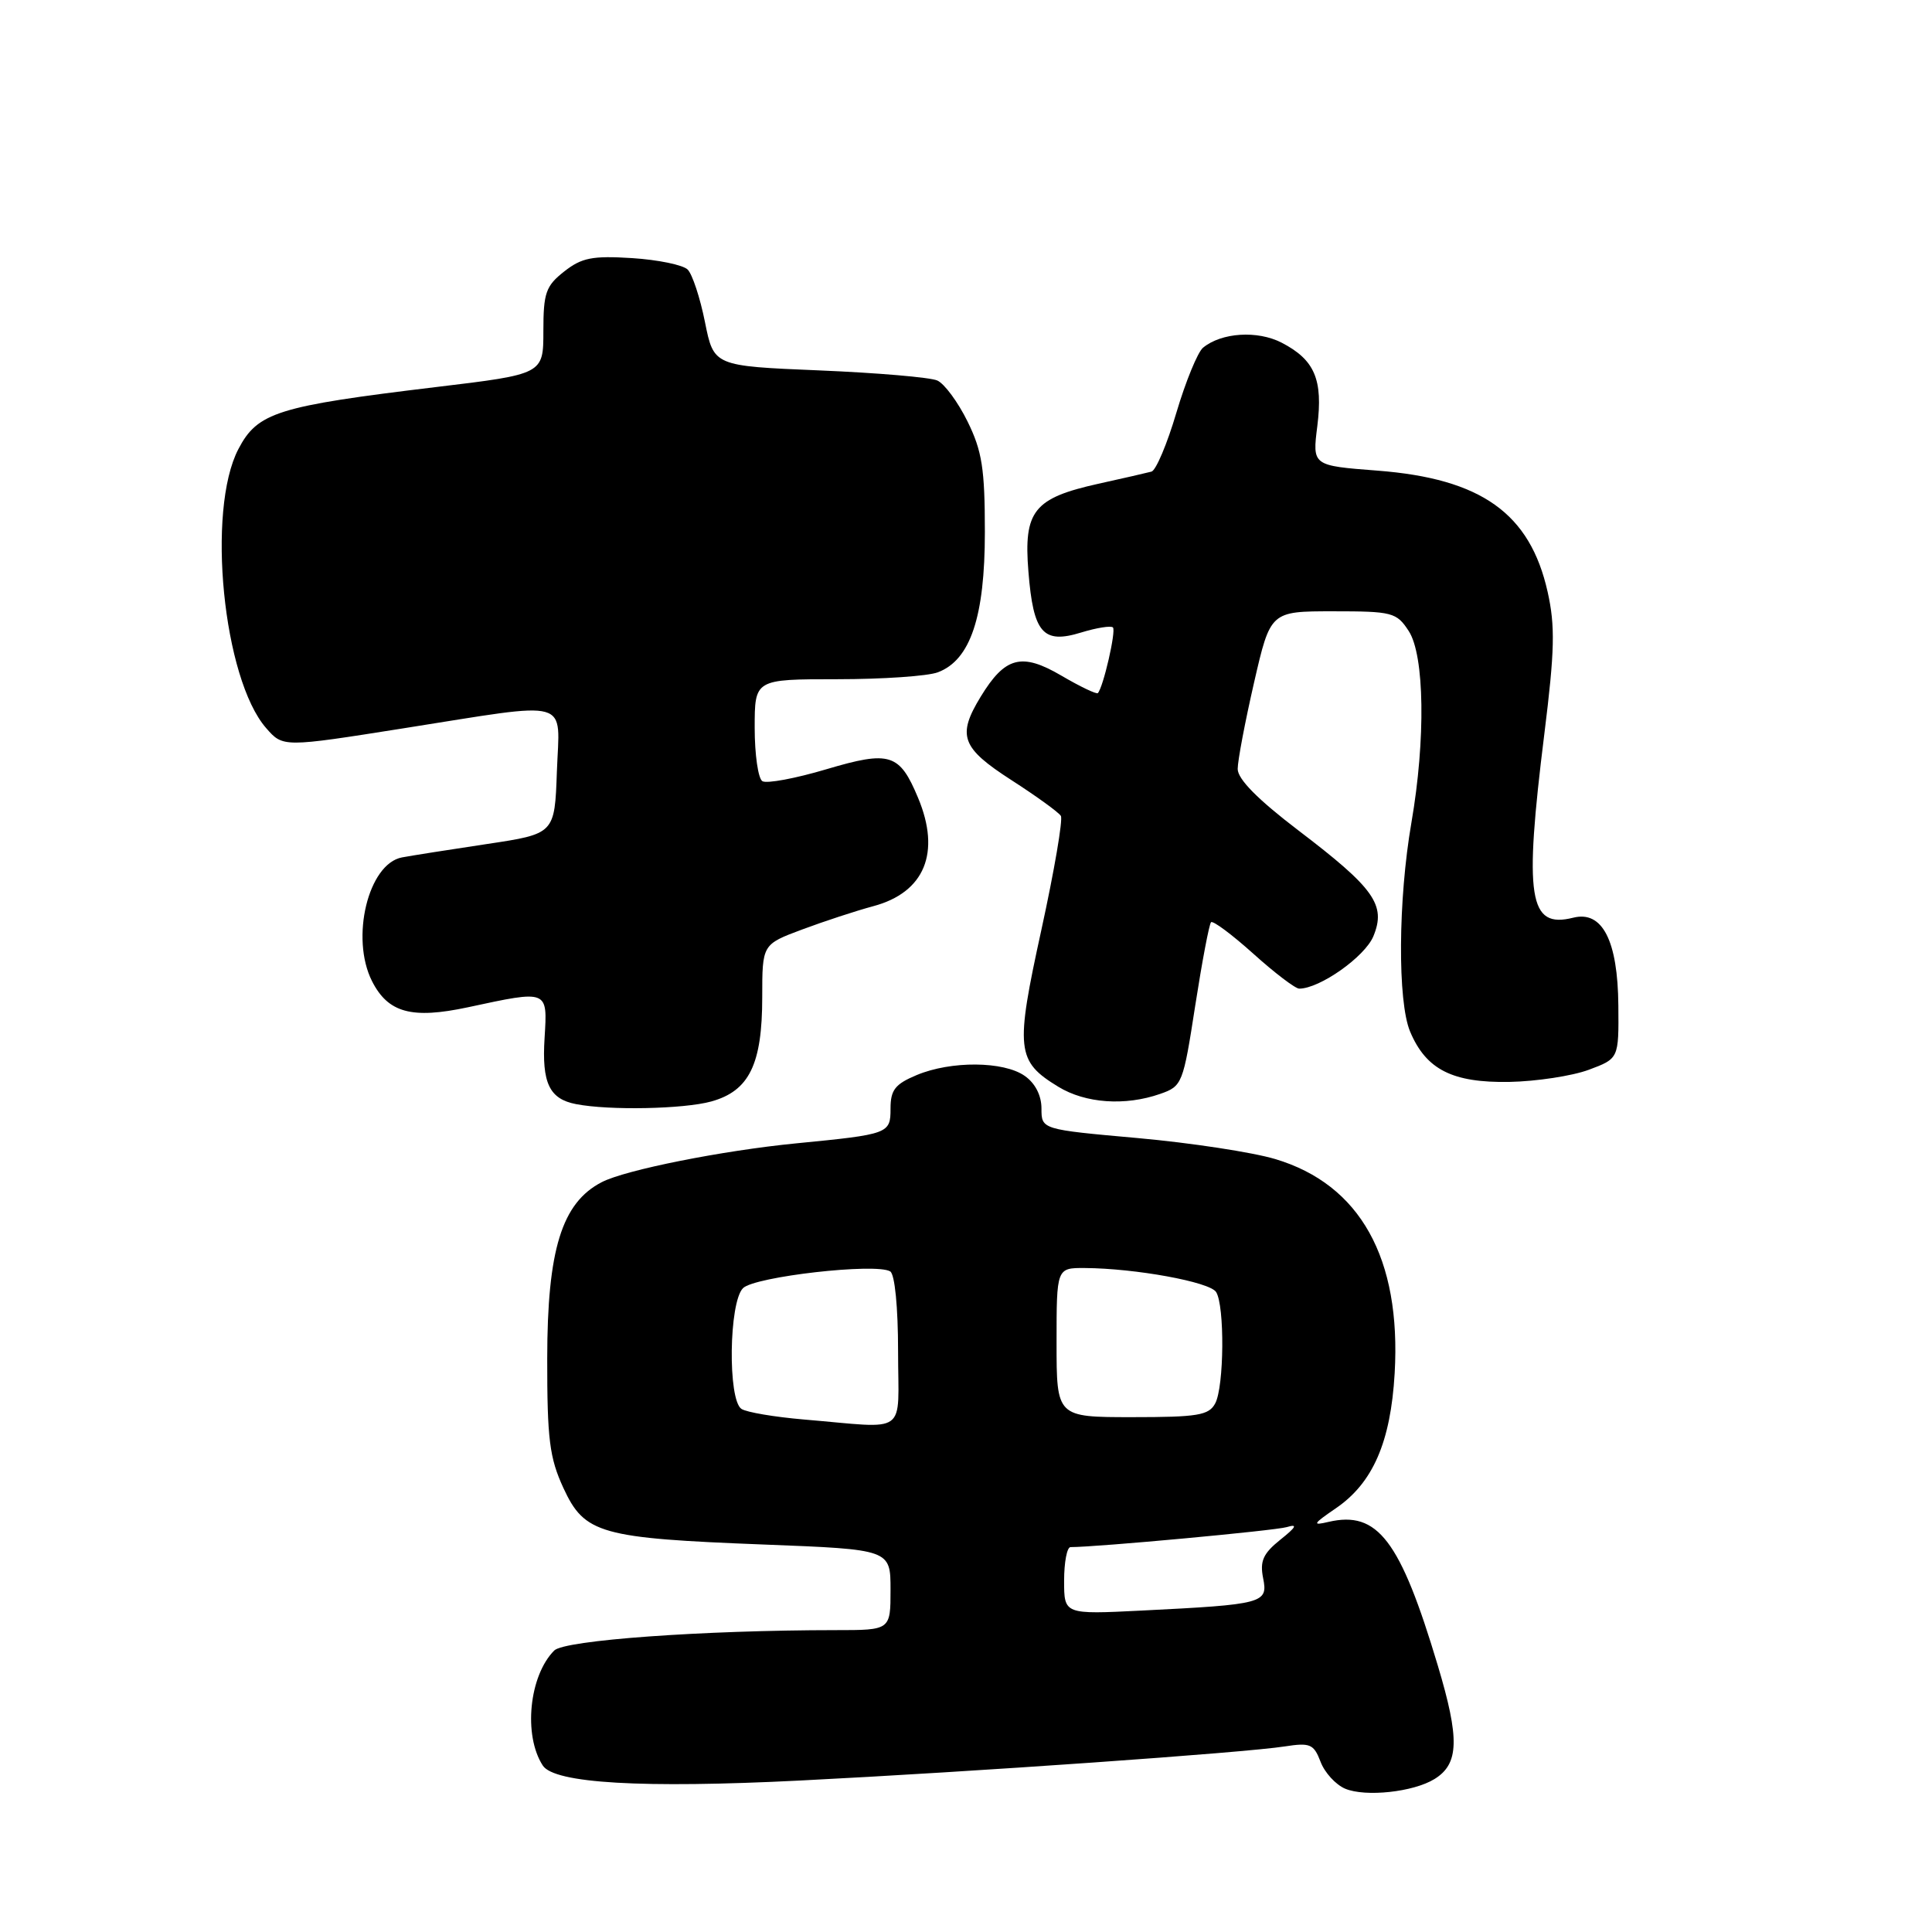 <?xml version="1.0" encoding="UTF-8" standalone="no"?>
<!DOCTYPE svg PUBLIC "-//W3C//DTD SVG 1.1//EN" "http://www.w3.org/Graphics/SVG/1.1/DTD/svg11.dtd" >
<svg xmlns="http://www.w3.org/2000/svg" xmlns:xlink="http://www.w3.org/1999/xlink" version="1.1" viewBox="0 0 256 256">
 <g >
 <path fill="currentColor"
d=" M 190.08 235.73 C 193.34 233.72 193.43 230.41 190.51 220.67 C 185.54 204.07 182.55 200.14 176.03 201.66 C 173.83 202.18 173.96 201.94 177.00 199.86 C 181.91 196.51 184.27 191.10 184.80 181.97 C 185.68 166.72 180.23 156.94 168.97 153.58 C 165.96 152.68 157.76 151.43 150.75 150.80 C 138.00 149.66 138.00 149.66 138.00 146.88 C 138.00 145.15 137.17 143.53 135.78 142.56 C 132.99 140.60 126.01 140.55 121.47 142.45 C 118.60 143.65 118.00 144.42 118.00 146.90 C 118.00 150.22 117.78 150.30 105.50 151.50 C 95.71 152.46 82.86 155.02 79.74 156.64 C 74.44 159.37 72.52 165.60 72.51 180.00 C 72.50 190.71 72.81 193.17 74.66 197.18 C 77.46 203.24 79.54 203.82 101.25 204.66 C 118.00 205.31 118.00 205.31 118.00 210.66 C 118.00 216.00 118.00 216.00 110.75 216.00 C 93.07 216.01 74.81 217.33 73.44 218.70 C 70.11 222.04 69.32 229.94 71.92 233.94 C 73.45 236.30 85.09 236.98 106.00 235.93 C 128.89 234.78 164.89 232.25 170.24 231.41 C 173.60 230.89 174.08 231.09 174.98 233.44 C 175.52 234.88 176.99 236.48 178.24 237.01 C 180.93 238.14 187.28 237.46 190.08 235.73 Z  M 94.25 145.95 C 99.28 144.55 101.00 141.03 101.00 132.12 C 101.00 125.14 101.00 125.14 106.27 123.17 C 109.16 122.09 113.42 120.69 115.73 120.07 C 122.52 118.25 124.69 112.98 121.65 105.72 C 119.19 99.83 117.93 99.43 109.50 101.93 C 105.40 103.15 101.59 103.86 101.02 103.51 C 100.46 103.17 100.00 99.98 100.00 96.44 C 100.00 90.00 100.00 90.00 110.93 90.00 C 116.95 90.00 122.96 89.59 124.28 89.08 C 128.59 87.45 130.50 81.73 130.50 70.50 C 130.50 62.09 130.13 59.76 128.20 55.84 C 126.94 53.28 125.14 50.84 124.20 50.42 C 123.27 50.00 116.22 49.40 108.54 49.08 C 94.58 48.50 94.58 48.50 93.41 42.67 C 92.77 39.47 91.74 36.34 91.12 35.72 C 90.50 35.10 87.18 34.42 83.75 34.20 C 78.48 33.87 77.07 34.15 74.75 35.98 C 72.32 37.89 72.00 38.82 72.00 43.86 C 72.00 49.58 72.00 49.58 57.75 51.29 C 36.74 53.82 34.13 54.64 31.59 59.50 C 27.34 67.63 29.56 89.96 35.27 96.48 C 37.50 99.03 37.50 99.03 53.43 96.51 C 76.11 92.94 74.14 92.38 73.79 102.24 C 73.50 110.49 73.50 110.49 64.50 111.84 C 59.55 112.58 54.50 113.38 53.27 113.61 C 48.79 114.45 46.41 124.29 49.29 130.00 C 51.42 134.21 54.56 135.06 62.00 133.47 C 72.69 131.17 72.55 131.12 72.16 137.53 C 71.78 143.50 72.79 145.62 76.32 146.30 C 80.71 147.16 90.60 146.96 94.25 145.95 Z  M 153.72 144.95 C 156.65 143.93 156.77 143.62 158.37 133.27 C 159.28 127.43 160.22 122.45 160.47 122.20 C 160.72 121.95 163.24 123.83 166.07 126.37 C 168.90 128.92 171.64 131.00 172.15 131.00 C 174.87 131.00 180.85 126.78 181.98 124.06 C 183.69 119.91 182.13 117.71 172.01 110.01 C 166.66 105.93 164.00 103.24 164.00 101.89 C 164.00 100.78 164.98 95.63 166.17 90.44 C 168.34 81.00 168.34 81.00 176.64 81.00 C 184.49 81.00 185.05 81.14 186.66 83.61 C 188.76 86.81 188.92 98.00 187.02 109.00 C 185.25 119.23 185.17 132.72 186.85 136.70 C 188.97 141.73 192.46 143.49 200.00 143.36 C 203.57 143.29 208.30 142.57 210.50 141.76 C 214.50 140.27 214.50 140.27 214.44 133.25 C 214.37 124.62 212.32 120.63 208.46 121.60 C 202.56 123.08 201.92 119.02 204.64 97.19 C 206.01 86.19 206.08 82.94 205.07 78.43 C 202.74 68.02 196.29 63.42 182.51 62.36 C 173.89 61.70 173.89 61.70 174.55 56.47 C 175.32 50.29 174.21 47.68 169.83 45.41 C 166.62 43.75 161.84 44.06 159.40 46.08 C 158.70 46.67 157.11 50.53 155.88 54.67 C 154.66 58.81 153.17 62.33 152.58 62.49 C 151.98 62.65 148.82 63.38 145.54 64.10 C 136.98 66.00 135.62 67.70 136.27 75.73 C 136.92 83.90 138.20 85.37 143.26 83.81 C 145.32 83.18 147.21 82.88 147.47 83.14 C 147.91 83.58 146.19 91.08 145.47 91.84 C 145.30 92.02 143.12 90.98 140.63 89.52 C 135.37 86.44 133.18 87.02 129.95 92.31 C 126.79 97.49 127.38 99.09 134.02 103.37 C 137.33 105.50 140.27 107.63 140.57 108.11 C 140.86 108.59 139.70 115.38 137.99 123.20 C 134.51 139.10 134.67 140.61 140.23 144.00 C 143.83 146.20 149.08 146.57 153.72 144.95 Z  M 141.00 209.46 C 141.00 207.01 141.38 205.00 141.85 205.00 C 145.36 205.00 168.91 202.82 170.50 202.35 C 171.99 201.90 171.77 202.33 169.65 204.02 C 167.37 205.85 166.92 206.85 167.37 209.11 C 168.04 212.44 167.45 212.60 151.25 213.41 C 141.00 213.92 141.00 213.92 141.00 209.46 Z  M 106.50 188.09 C 102.65 187.76 98.94 187.14 98.25 186.69 C 96.42 185.50 96.58 172.57 98.45 170.69 C 99.99 169.15 116.09 167.32 117.96 168.47 C 118.57 168.85 119.00 173.23 119.00 179.06 C 119.00 190.40 120.57 189.27 106.50 188.09 Z  M 140.00 177.89 C 140.00 168.00 140.00 168.00 143.75 168.02 C 150.43 168.06 160.29 169.86 161.14 171.20 C 162.29 173.01 162.21 183.74 161.02 185.96 C 160.18 187.54 158.70 187.78 150.02 187.78 C 140.00 187.78 140.00 187.78 140.00 177.89 Z "/>
</g>
</svg>